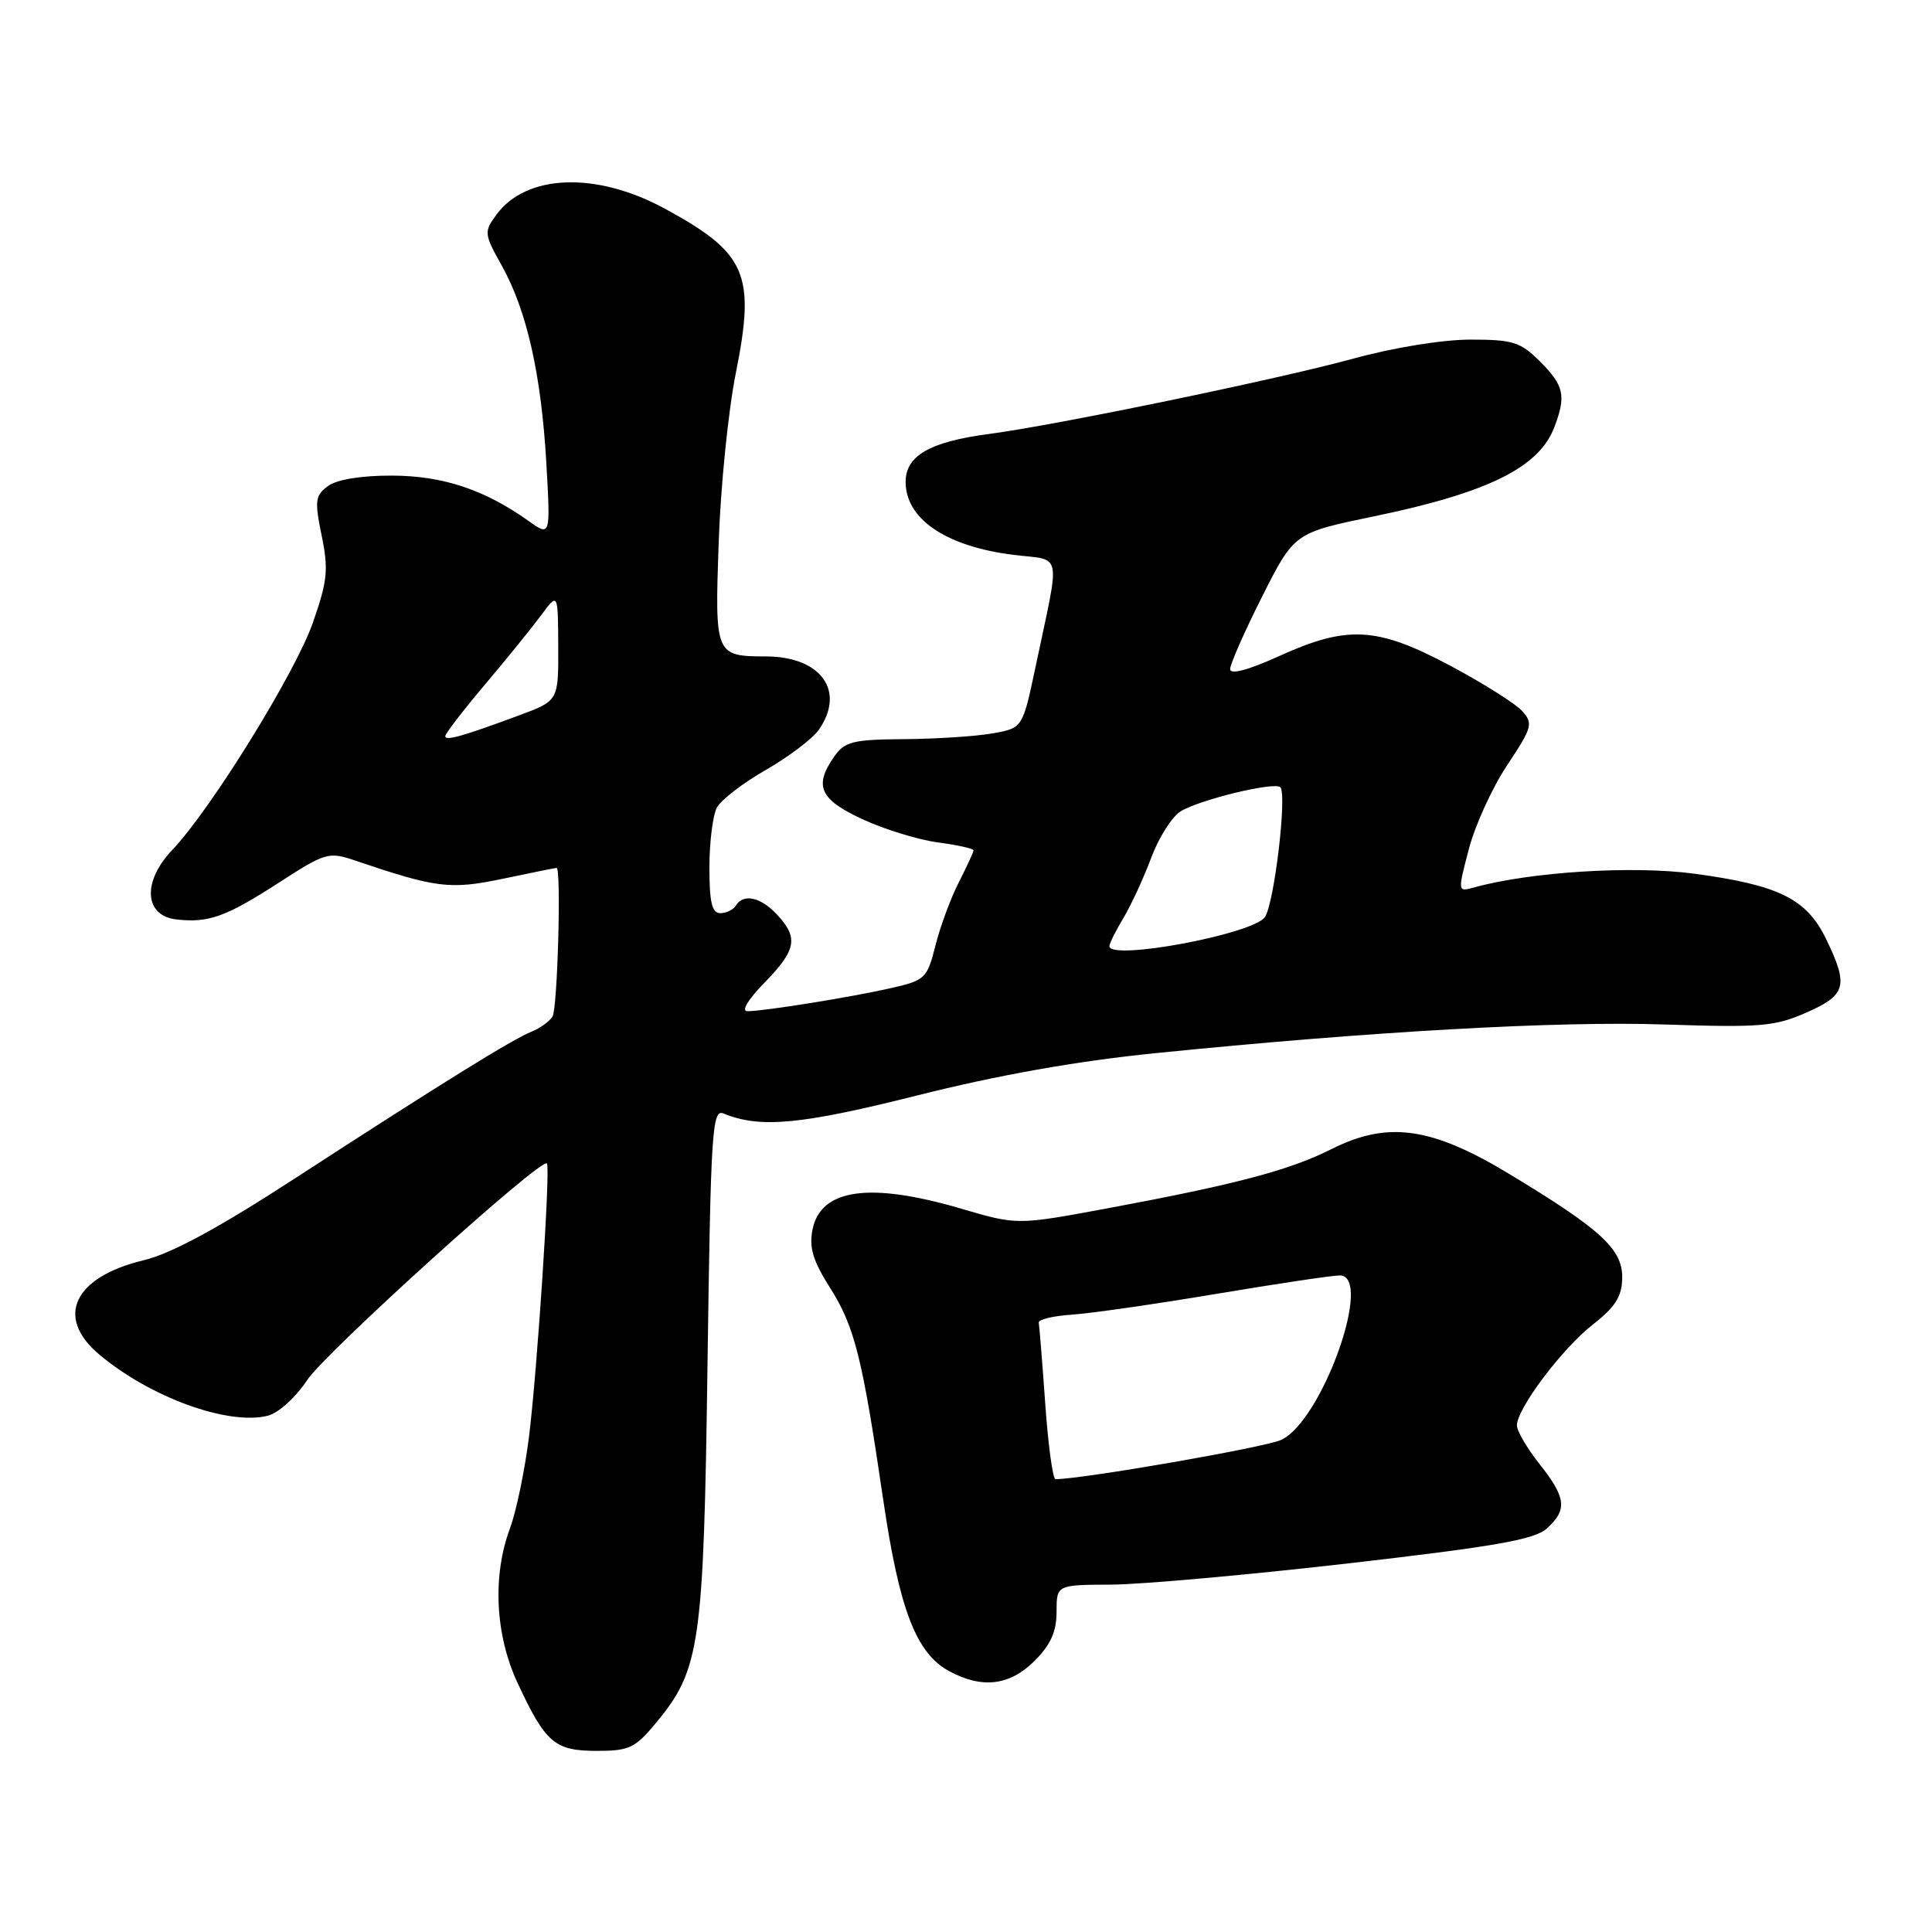 <?xml version="1.0" encoding="UTF-8" standalone="no"?>
<!DOCTYPE svg PUBLIC "-//W3C//DTD SVG 1.1//EN" "http://www.w3.org/Graphics/SVG/1.1/DTD/svg11.dtd" >
<svg xmlns="http://www.w3.org/2000/svg" xmlns:xlink="http://www.w3.org/1999/xlink" version="1.1" viewBox="0 0 256 256">
 <g >
 <path fill="currentColor"
d=" M 86.96 228.25 C 92.78 221.21 93.24 217.98 93.75 180.68 C 94.18 149.83 94.36 146.93 95.86 147.54 C 100.70 149.54 106.11 149.03 121.50 145.16 C 132.22 142.46 142.61 140.61 153.00 139.56 C 181.46 136.68 206.36 135.27 220.61 135.75 C 233.28 136.17 235.19 136.01 239.36 134.17 C 244.65 131.83 244.97 130.63 241.96 124.41 C 239.38 119.09 235.70 117.27 224.43 115.76 C 216.30 114.68 202.82 115.52 195.32 117.59 C 193.14 118.20 193.14 118.19 194.63 112.50 C 195.45 109.36 197.73 104.36 199.71 101.39 C 203.04 96.37 203.18 95.86 201.68 94.20 C 200.80 93.23 196.52 90.53 192.17 88.21 C 182.46 83.04 178.56 82.82 169.48 86.94 C 165.36 88.81 163.00 89.43 163.00 88.66 C 163.00 88.00 164.91 83.66 167.25 79.03 C 171.50 70.60 171.50 70.60 182.15 68.40 C 197.20 65.27 203.93 61.94 205.96 56.60 C 207.54 52.44 207.25 51.10 204.08 47.92 C 201.46 45.31 200.49 45.00 194.83 45.00 C 191.16 45.00 184.62 46.06 179.28 47.53 C 169.32 50.26 139.93 56.34 131.00 57.51 C 123.21 58.54 120.00 60.39 120.00 63.85 C 120.00 68.78 125.35 72.40 134.27 73.52 C 140.87 74.34 140.53 72.62 137.19 88.48 C 135.50 96.47 135.50 96.47 131.50 97.18 C 129.30 97.57 124.04 97.91 119.81 97.94 C 113.03 97.99 111.93 98.26 110.56 100.22 C 107.81 104.14 108.60 105.91 114.25 108.54 C 117.14 109.88 121.64 111.27 124.25 111.62 C 126.86 111.97 129.00 112.44 129.00 112.67 C 129.00 112.89 128.12 114.80 127.05 116.91 C 125.97 119.01 124.58 122.78 123.95 125.29 C 122.86 129.63 122.58 129.90 118.15 130.91 C 112.97 132.10 101.29 133.98 99.05 133.99 C 98.18 134.00 99.08 132.48 101.30 130.21 C 105.53 125.87 105.83 124.26 102.96 121.19 C 100.79 118.86 98.51 118.36 97.50 120.00 C 97.16 120.55 96.23 121.00 95.44 121.00 C 94.34 121.00 94.00 119.55 94.00 114.93 C 94.00 111.60 94.45 108.03 94.99 107.01 C 95.54 105.99 98.46 103.74 101.49 102.01 C 104.51 100.28 107.66 97.89 108.49 96.71 C 112.08 91.58 108.81 87.01 101.53 86.98 C 94.75 86.96 94.71 86.85 95.23 71.87 C 95.48 64.52 96.50 54.42 97.50 49.44 C 100.13 36.31 98.94 33.55 88.10 27.65 C 79.01 22.71 69.73 23.04 65.77 28.46 C 64.11 30.73 64.14 30.99 66.49 35.20 C 69.80 41.13 71.71 49.57 72.39 61.30 C 72.95 71.10 72.95 71.10 70.05 69.04 C 64.21 64.88 58.69 63.04 51.94 63.02 C 47.87 63.01 44.66 63.53 43.47 64.40 C 41.76 65.65 41.67 66.32 42.62 70.97 C 43.55 75.47 43.39 76.98 41.46 82.50 C 39.14 89.15 27.94 107.25 22.82 112.63 C 18.83 116.82 19.10 121.34 23.37 121.83 C 27.64 122.32 29.93 121.49 36.99 116.93 C 43.08 112.99 43.58 112.85 46.95 113.99 C 57.83 117.68 59.61 117.91 66.68 116.43 C 70.43 115.64 73.61 115.00 73.75 115.00 C 74.39 115.00 73.88 133.64 73.21 134.70 C 72.79 135.36 71.54 136.26 70.43 136.70 C 67.94 137.69 58.48 143.55 39.13 156.11 C 28.93 162.74 22.68 166.12 19.03 166.99 C 9.77 169.22 7.26 174.52 13.14 179.47 C 19.91 185.16 30.23 188.91 35.49 187.59 C 36.89 187.24 39.19 185.16 40.70 182.87 C 43.14 179.19 71.73 153.35 72.47 154.16 C 72.96 154.70 71.18 181.75 70.08 190.50 C 69.52 194.90 68.40 200.30 67.58 202.50 C 65.23 208.80 65.61 216.62 68.58 223.00 C 72.28 230.95 73.50 232.00 79.08 232.00 C 83.38 232.00 84.16 231.63 86.96 228.25 Z  M 137.08 220.08 C 139.22 217.94 140.00 216.20 140.00 213.58 C 140.00 210.00 140.00 210.00 147.25 209.97 C 151.24 209.95 165.40 208.68 178.72 207.15 C 198.18 204.91 203.34 204.00 204.97 202.53 C 207.71 200.04 207.53 198.46 204.00 194.00 C 202.35 191.92 201.00 189.61 201.00 188.88 C 201.00 186.64 206.99 178.69 211.07 175.50 C 214.05 173.17 214.92 171.79 214.95 169.32 C 215.01 165.53 212.16 162.91 199.99 155.56 C 189.67 149.32 183.89 148.51 176.43 152.26 C 170.85 155.07 163.77 156.94 146.64 160.13 C 134.78 162.33 134.78 162.33 127.41 160.17 C 115.26 156.59 108.75 157.50 107.66 162.93 C 107.19 165.30 107.72 167.06 109.96 170.60 C 113.24 175.77 114.25 179.78 117.04 198.78 C 119.17 213.29 121.40 219.07 125.76 221.43 C 130.12 223.80 133.79 223.36 137.08 220.08 Z  M 147.00 125.37 C 147.00 125.02 147.84 123.33 148.87 121.62 C 149.90 119.90 151.55 116.32 152.54 113.66 C 153.53 111.00 155.28 108.24 156.42 107.52 C 158.91 105.97 168.88 103.55 169.65 104.31 C 170.57 105.24 168.83 119.85 167.59 121.54 C 165.93 123.81 147.00 127.33 147.00 125.37 Z  M 59.00 97.54 C 59.00 97.21 61.36 94.14 64.25 90.72 C 67.14 87.30 70.50 83.15 71.72 81.50 C 73.94 78.50 73.94 78.50 73.97 85.68 C 74.00 92.86 74.00 92.86 68.75 94.80 C 61.20 97.60 59.00 98.21 59.00 97.54 Z  M 138.50 186.01 C 138.11 180.51 137.72 175.67 137.64 175.26 C 137.56 174.84 139.53 174.37 142.00 174.20 C 144.47 174.04 153.09 172.80 161.14 171.45 C 169.19 170.10 176.56 169.00 177.52 169.00 C 182.05 169.00 175.22 188.21 169.78 190.79 C 167.70 191.77 143.59 195.97 139.86 196.00 C 139.50 196.00 138.89 191.50 138.50 186.01 Z "/>
</g>
</svg>